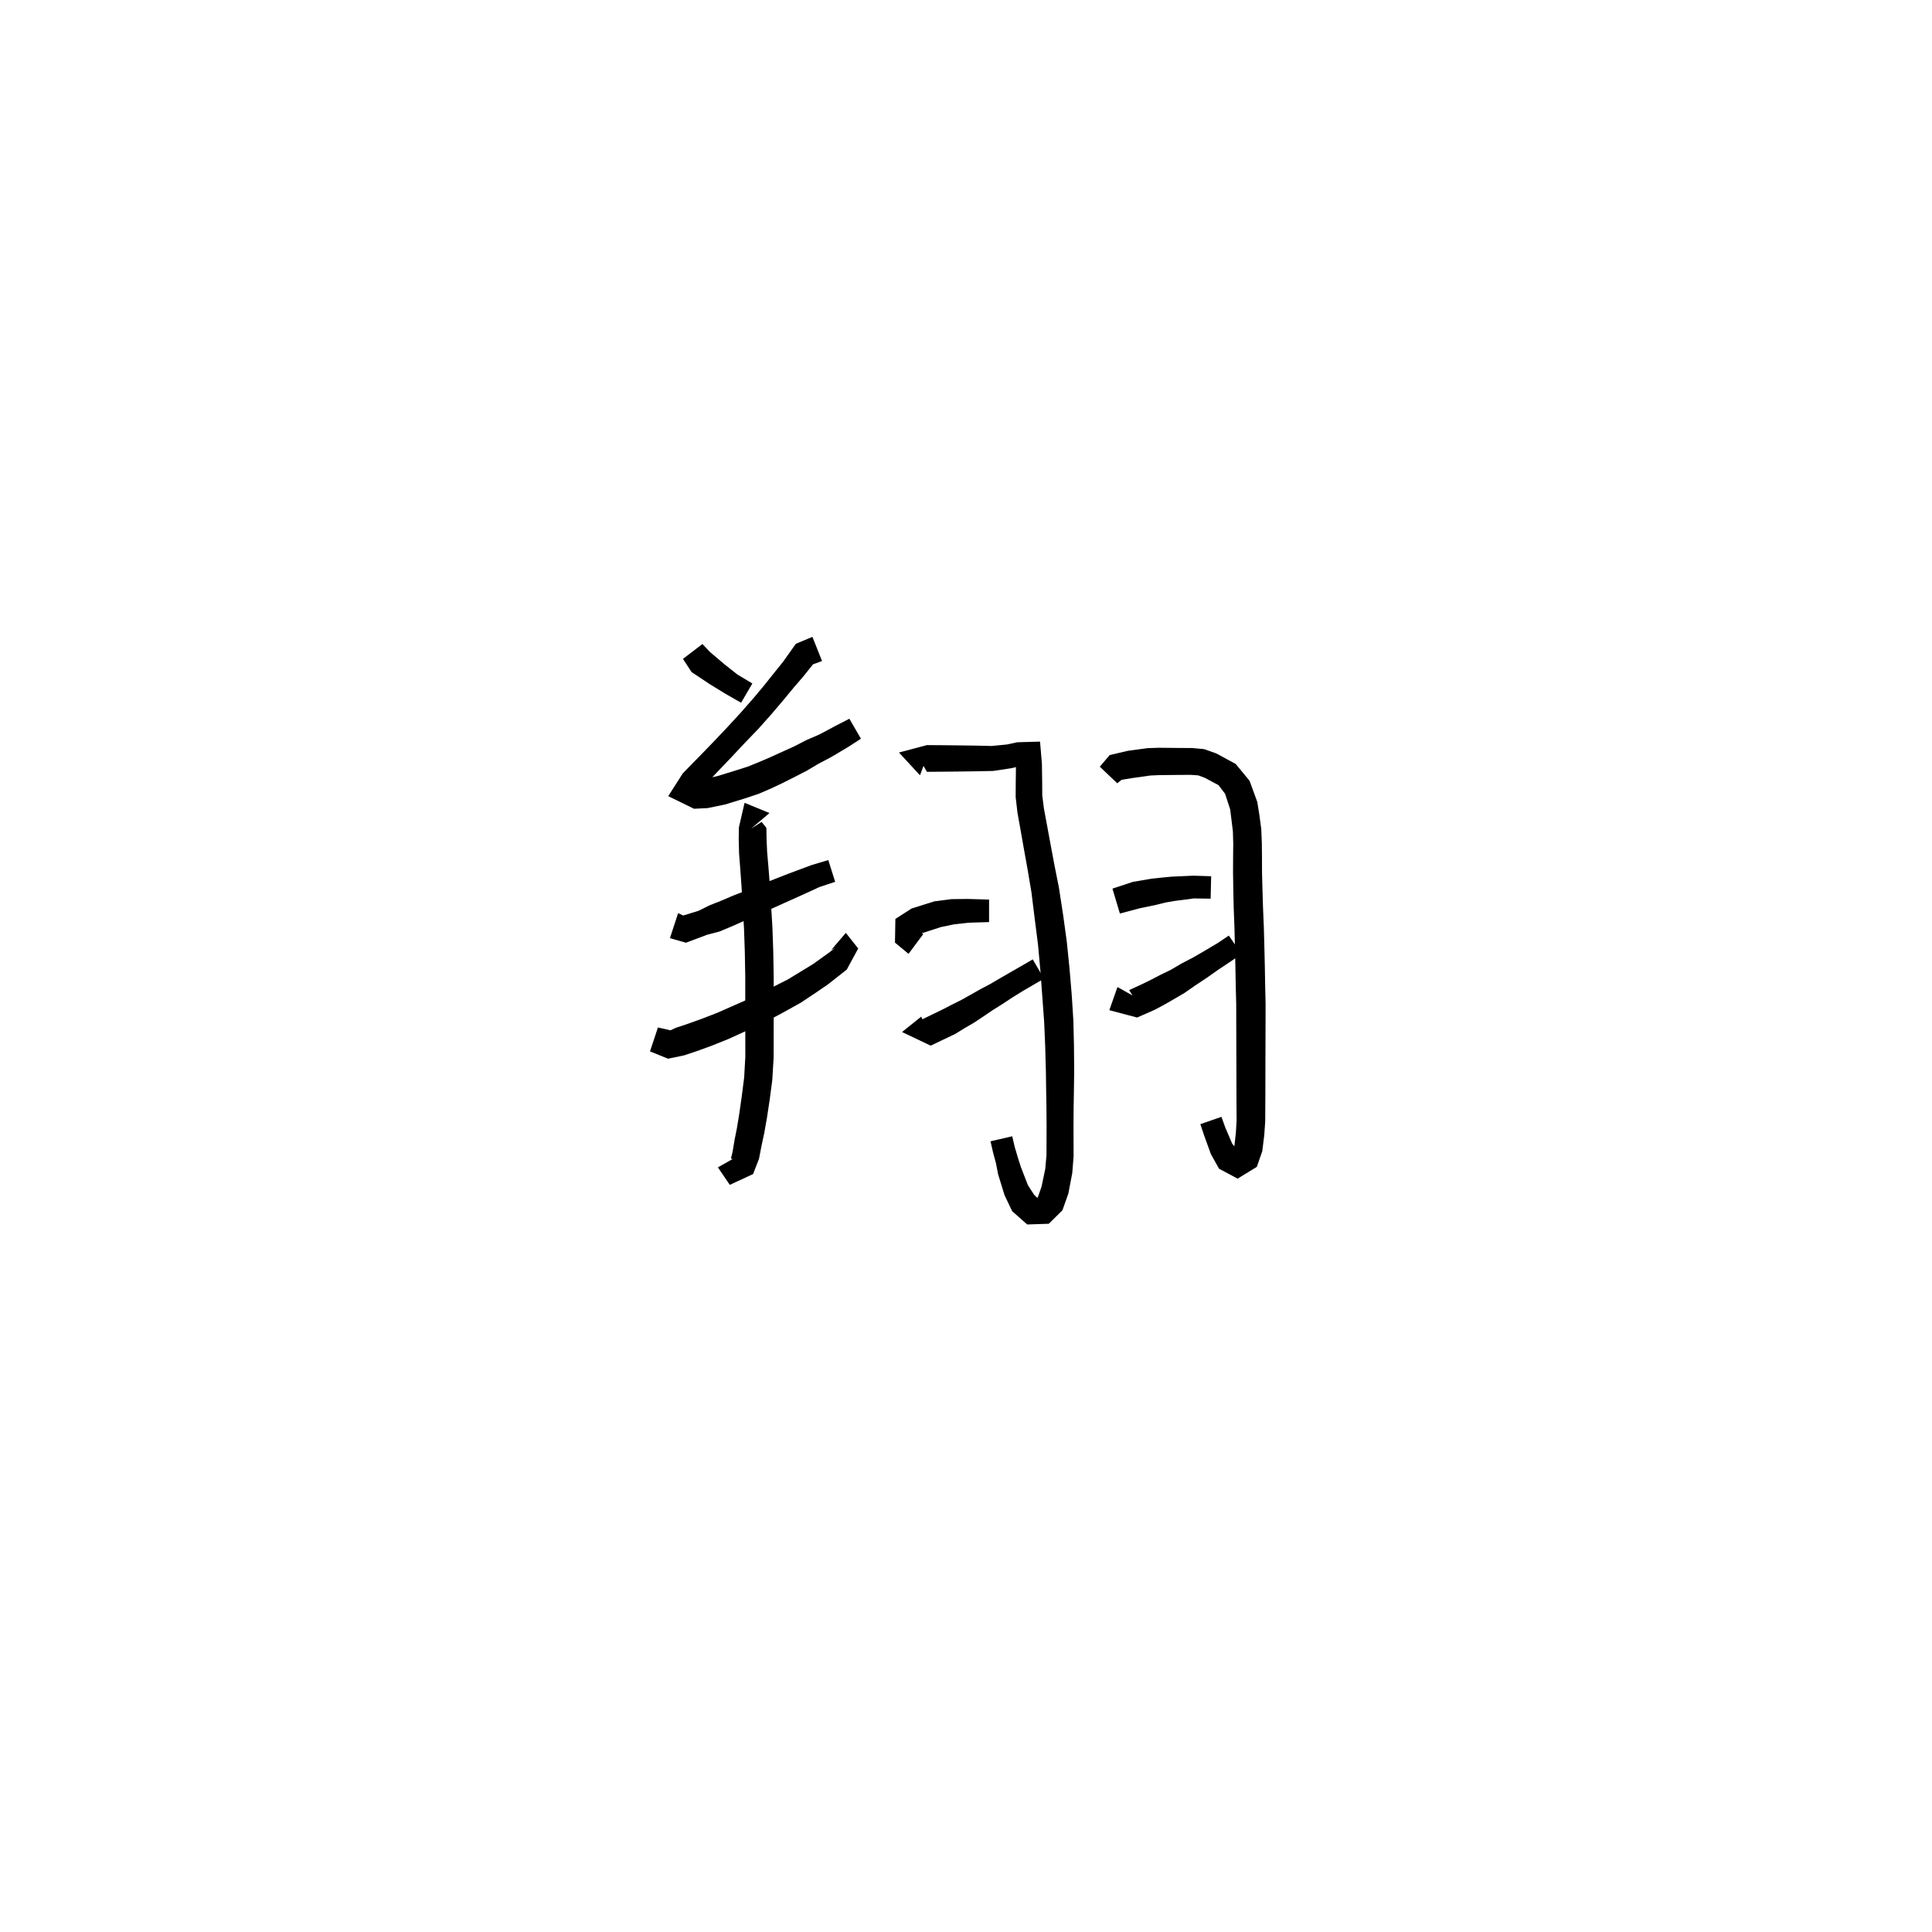 <svg xmlns="http://www.w3.org/2000/svg" width="300" height="300" viewBox="0 0 300 300">
<path d="M 106.049 102.311 L 107.382 104.357 L 110.276 106.276 L 112.629 107.722 L 115.078 109.121 L 116.826 106.13 L 114.521 104.752 L 112.517 103.169 L 110.262 101.259 L 109.073 100.003 Z" fill="black" />
<path d="M 126.153 98.893 L 123.58 99.966 L 121.61 102.739 L 120.352 104.304 L 118.716 106.351 L 116.97 108.444 L 115.029 110.652 L 112.968 112.895 L 110.916 115.061 L 109.083 116.96 L 107.284 118.787 L 106.014 120.102 L 103.761 123.626 L 107.768 125.585 L 109.887 125.478 L 112.576 124.922 L 115.702 123.967 L 117.787 123.27 L 119.624 122.481 L 121.442 121.626 L 123.362 120.662 L 125.303 119.66 L 127.054 118.621 L 129.083 117.547 L 131.681 116.005 L 133.686 114.708 L 131.888 111.604 L 129.787 112.685 L 127.236 114.045 L 125.16 114.948 L 123.346 115.886 L 121.47 116.736 L 119.572 117.599 L 117.826 118.345 L 116.205 119.008 L 114.33 119.611 L 111.405 120.508 L 109.197 121.003 L 107.607 121.172 L 107.797 123.13 L 108.857 122.551 L 109.963 121.363 L 111.729 119.512 L 113.569 117.582 L 115.622 115.394 L 117.775 113.157 L 119.795 110.886 L 121.614 108.75 L 123.291 106.718 L 124.662 105.13 L 126.257 103.148 L 127.646 102.645 Z" fill="black" />
<path d="M 104.026 145.676 L 106.513 146.385 L 109.81 145.145 L 111.717 144.646 L 113.55 143.884 L 115.519 143.005 L 117.611 142.119 L 119.734 141.142 L 121.879 140.174 L 123.884 139.276 L 125.903 138.356 L 127.247 137.739 L 129.682 136.929 L 128.618 133.551 L 126.047 134.318 L 124.474 134.901 L 122.388 135.683 L 120.324 136.487 L 118.111 137.37 L 115.985 138.245 L 113.864 139.061 L 111.872 139.909 L 110.14 140.598 L 108.482 141.425 L 106.089 142.162 L 105.299 141.796 Z" fill="black" />
<path d="M 100.931 163.261 L 103.74 164.395 L 106.234 163.875 L 108.297 163.185 L 110.53 162.372 L 113.104 161.337 L 115.789 160.11 L 118.602 158.81 L 121.351 157.362 L 124.365 155.687 L 126.6 154.198 L 128.572 152.848 L 131.483 150.559 L 133.262 147.282 L 131.339 144.86 L 129.085 147.492 L 129.647 147.196 L 128.797 147.873 L 126.307 149.663 L 124.425 150.815 L 122.303 152.105 L 119.375 153.583 L 116.722 154.912 L 113.99 156.115 L 111.382 157.265 L 108.949 158.207 L 106.826 158.97 L 104.927 159.606 L 104.109 159.987 L 102.164 159.545 Z" fill="black" />
<path d="M 119.483 126.247 L 115.616 124.662 L 114.734 128.484 L 114.707 130.338 L 114.765 132.529 L 114.954 135.01 L 115.143 137.626 L 115.334 140.903 L 115.529 144.177 L 115.653 147.747 L 115.725 151.676 L 115.725 155.735 L 115.728 159.826 L 115.733 164.112 L 115.551 167.331 L 115.175 170.263 L 114.797 172.926 L 114.426 175.182 L 114.048 177.087 L 113.756 178.864 L 113.49 179.911 L 114.62 180.087 L 114.594 179.5 L 111.476 181.268 L 113.322 183.984 L 116.937 182.309 L 117.86 179.927 L 118.251 177.9 L 118.666 175.976 L 119.087 173.603 L 119.502 170.861 L 119.917 167.737 L 120.131 164.225 L 120.137 159.826 L 120.14 155.735 L 120.14 151.636 L 120.067 147.632 L 119.939 143.97 L 119.738 140.638 L 119.534 137.333 L 119.326 134.669 L 119.119 132.27 L 119.033 130.258 L 119.006 128.558 L 118.268 127.625 L 116.634 128.668 Z" fill="black" />
<path d="M 144.219 116.735 L 143.267 118.696 L 143.932 119.847 L 146.183 119.831 L 148.884 119.803 L 151.458 119.769 L 154.226 119.712 L 156.988 119.295 L 158.976 118.835 L 158.742 117.762 L 157.767 118.3 L 157.724 121.527 L 157.712 123.769 L 157.992 126.197 L 158.461 128.818 L 158.972 131.725 L 159.556 134.958 L 160.161 138.546 L 160.686 142.784 L 161.182 146.693 L 161.551 150.729 L 161.853 154.79 L 162.137 158.692 L 162.296 162.386 L 162.405 166.368 L 162.446 169.248 L 162.493 172.013 L 162.51 174.716 L 162.506 177.156 L 162.498 179.382 L 162.306 181.524 L 161.732 184.256 L 161.207 185.771 L 161.055 186.033 L 161.137 186.074 L 160.549 185.488 L 159.616 184.035 L 158.522 181.219 L 158.052 179.742 L 157.569 178.113 L 157.179 176.441 L 153.804 177.221 L 154.207 178.976 L 154.66 180.65 L 154.982 182.327 L 155.976 185.567 L 157.169 188.068 L 159.497 190.134 L 162.856 190.025 L 164.973 187.934 L 165.889 185.345 L 166.502 182.147 L 166.706 179.56 L 166.699 177.156 L 166.694 174.716 L 166.712 172.013 L 166.758 169.248 L 166.799 166.322 L 166.764 162.272 L 166.671 158.459 L 166.416 154.453 L 166.069 150.331 L 165.646 146.184 L 165.098 142.185 L 164.434 137.865 L 163.707 134.195 L 163.103 130.973 L 162.57 128.074 L 162.102 125.565 L 161.841 123.513 L 161.83 121.527 L 161.787 118.572 L 161.496 115.156 L 157.949 115.26 L 156.372 115.601 L 153.984 115.834 L 151.458 115.777 L 148.884 115.743 L 146.183 115.715 L 143.932 115.699 L 139.592 116.85 L 142.853 120.387 Z" fill="black" />
<path d="M 143.368 145.037 L 142.447 144.533 L 142.493 144.934 L 143.037 144.948 L 146.096 143.957 L 148.181 143.526 L 150.387 143.278 L 153.583 143.181 L 153.583 139.686 L 150.297 139.589 L 147.749 139.617 L 145.082 139.961 L 141.55 141.072 L 139.034 142.688 L 138.971 146.367 L 141.076 148.115 Z" fill="black" />
<path d="M 143.045 157.863 L 140.067 160.251 L 144.516 162.368 L 148.336 160.546 L 149.766 159.664 L 151.35 158.733 L 152.756 157.798 L 154.084 156.892 L 155.637 155.92 L 157.206 154.881 L 158.822 153.883 L 160.647 152.816 L 162.108 151.964 L 160.363 148.971 L 158.907 149.82 L 157.058 150.881 L 155.362 151.859 L 153.762 152.797 L 152.146 153.652 L 150.701 154.473 L 149.334 155.239 L 147.749 156.035 L 146.407 156.729 L 143.096 158.336 L 144.232 160.703 L 144.711 161.515 Z" fill="black" />
<path d="M 173.482 121.623 L 174.179 121.081 L 175.85 120.813 L 178.614 120.423 L 180.018 120.359 L 181.761 120.342 L 183.418 120.325 L 184.918 120.322 L 186.068 120.401 L 187.076 120.777 L 189.217 121.92 L 190.235 123.267 L 191.017 125.667 L 191.199 127.104 L 191.442 129.091 L 191.497 130.986 L 191.475 133.201 L 191.467 135.59 L 191.508 138.196 L 191.569 140.984 L 191.689 144.149 L 191.757 146.958 L 191.828 149.915 L 191.883 152.955 L 191.959 155.962 L 191.964 158.963 L 191.975 162.329 L 191.984 164.969 L 191.989 167.534 L 191.994 169.911 L 192.005 172.088 L 192.017 173.995 L 191.911 175.838 L 191.68 177.933 L 191.592 178.651 L 191.947 178.675 L 192.201 178.641 L 191.339 177.599 L 190.264 175.088 L 189.665 173.423 L 186.39 174.558 L 186.979 176.321 L 188.028 179.215 L 189.291 181.476 L 192.174 183.019 L 195.157 181.191 L 196.006 178.756 L 196.315 176.246 L 196.462 174.136 L 196.474 172.088 L 196.484 169.911 L 196.489 167.534 L 196.494 164.969 L 196.503 162.329 L 196.514 158.963 L 196.519 155.908 L 196.452 152.86 L 196.398 149.819 L 196.326 146.845 L 196.249 143.998 L 196.117 140.832 L 196.035 138.089 L 195.968 135.541 L 195.959 133.201 L 195.937 130.911 L 195.848 128.727 L 195.551 126.509 L 195.229 124.518 L 194.03 121.238 L 191.879 118.63 L 188.871 116.996 L 186.962 116.321 L 185.087 116.15 L 183.418 116.147 L 181.761 116.13 L 179.939 116.113 L 178.175 116.173 L 175.141 116.585 L 172.311 117.242 L 170.775 119.053 Z" fill="black" />
<path d="M 173.895 141.853 L 176.922 141.049 L 179.56 140.496 L 180.993 140.139 L 182.431 139.89 L 183.897 139.707 L 185.357 139.508 L 187.987 139.548 L 188.068 136.062 L 185.296 135.976 L 183.587 136.054 L 182.028 136.12 L 180.405 136.271 L 178.814 136.44 L 175.906 136.938 L 172.739 137.986 Z" fill="black" />
<path d="M 173.518 153.269 L 172.257 156.86 L 176.565 158.002 L 179.273 156.816 L 180.879 155.955 L 182.32 155.127 L 183.938 154.177 L 185.587 153.03 L 187.313 151.885 L 189.14 150.6 L 191.112 149.288 L 192.772 148.129 L 190.809 145.274 L 189.192 146.366 L 187.203 147.557 L 185.32 148.649 L 183.482 149.606 L 181.817 150.586 L 180.267 151.338 L 178.827 152.087 L 177.371 152.803 L 175.326 153.743 L 176.213 155.135 L 176.933 155.173 Z" fill="black" />
</svg>